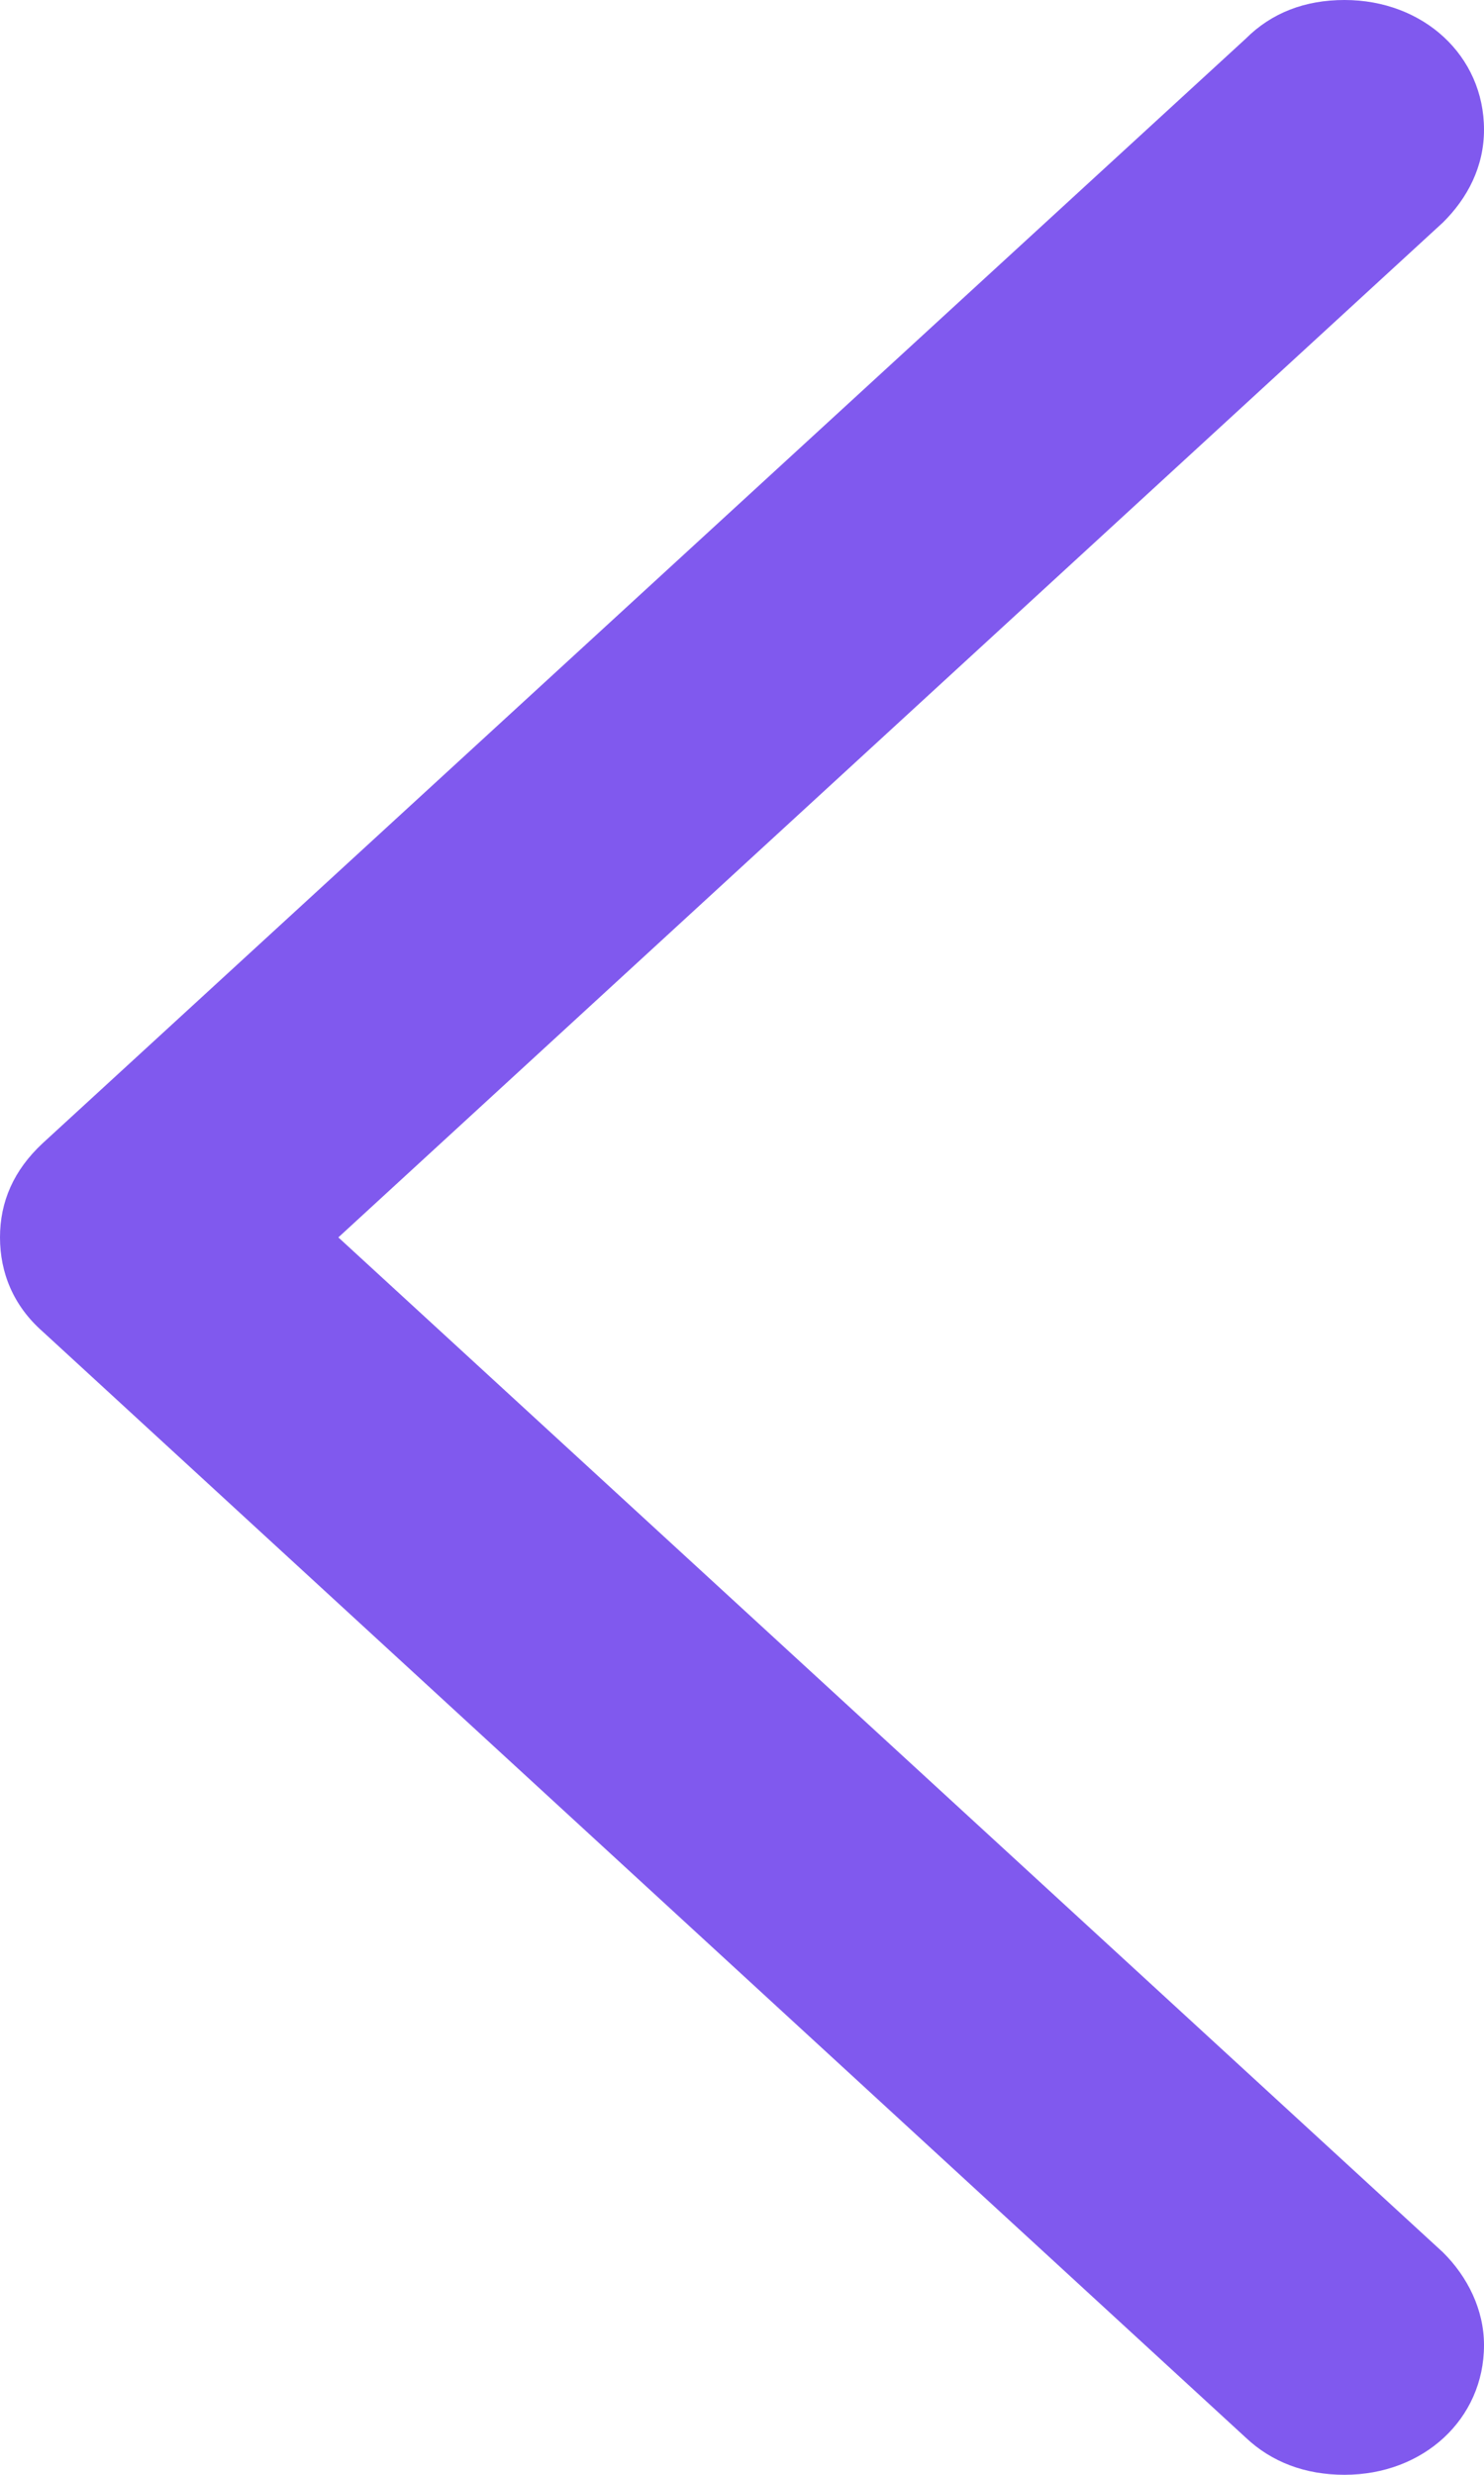 <svg width="6" height="10" viewBox="0 0 6 10" fill="none" xmlns="http://www.w3.org/2000/svg">
<path d="M4.37114e-07 5C4.49704e-07 4.856 0.055 4.729 0.172 4.62L5.037 0.156C5.141 0.052 5.276 4.61249e-07 5.436 4.75194e-07C5.755 5.03083e-07 6 0.225 6 0.524C6 0.674 5.933 0.801 5.834 0.899L1.368 5L5.834 9.101C5.933 9.199 6 9.332 6 9.476C6 9.775 5.755 10 5.436 10C5.276 10 5.141 9.948 5.037 9.85L0.172 5.38C0.055 5.277 4.24524e-07 5.144 4.37114e-07 5Z" fill="#8059EE"/>
</svg>
